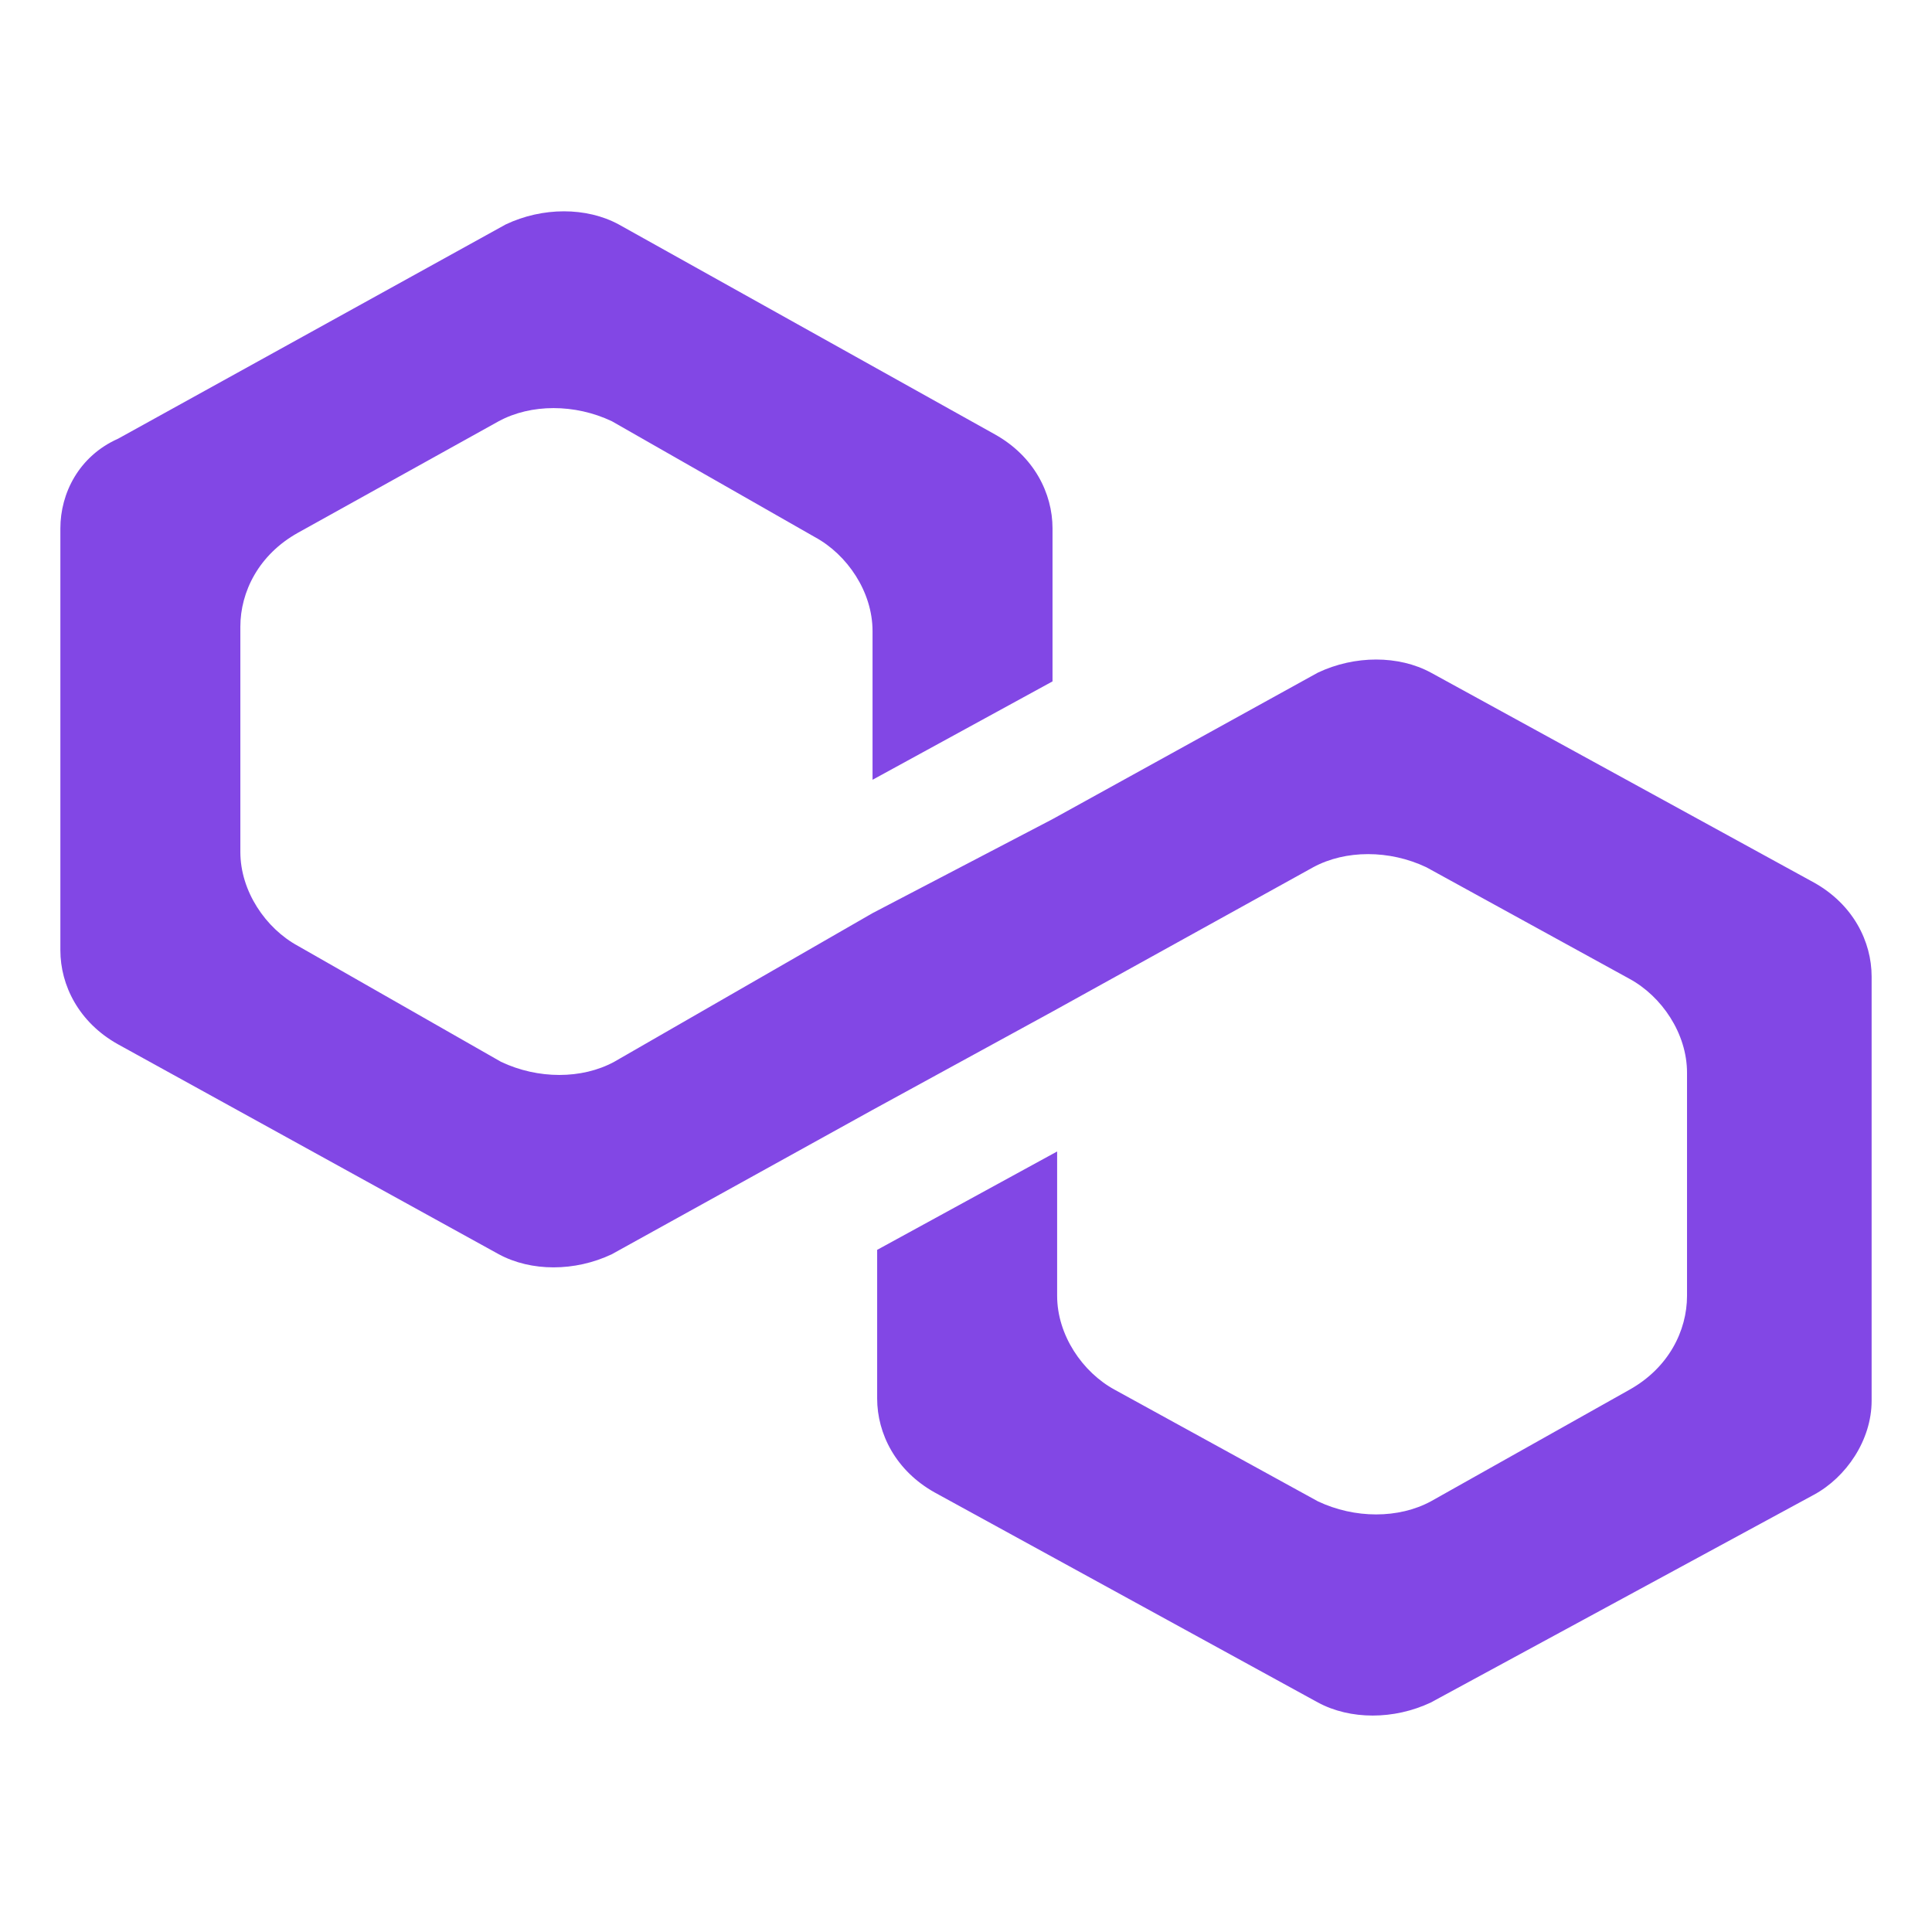 <svg width="64" height="64" viewBox="0 0 64 64" fill="none" xmlns="http://www.w3.org/2000/svg">
<path d="M47.401 22.282C46.331 21.703 44.879 21.703 43.656 22.282L34.866 27.135L28.904 30.249L20.344 35.175C19.274 35.754 17.822 35.754 16.599 35.175L9.873 31.336C8.803 30.756 7.962 29.525 7.962 28.221V20.761C7.962 19.602 8.573 18.371 9.873 17.647L16.522 13.953C17.592 13.374 19.045 13.374 20.267 13.953L26.994 17.792C28.064 18.371 28.904 19.602 28.904 20.906V25.831L34.866 22.572V17.502C34.866 16.343 34.255 15.112 32.955 14.388L20.497 7.435C19.427 6.855 17.974 6.855 16.752 7.435L3.911 14.533C2.611 15.112 2 16.343 2 17.502V31.481C2 32.639 2.611 33.871 3.911 34.595L16.522 41.548C17.592 42.128 19.045 42.128 20.267 41.548L28.904 36.768L34.866 33.509L43.503 28.728C44.573 28.149 46.026 28.149 47.248 28.728L53.974 32.422C55.045 33.002 55.885 34.233 55.885 35.537V42.924C55.885 44.083 55.274 45.314 53.974 46.039L47.401 49.733C46.331 50.312 44.879 50.312 43.656 49.733L36.93 46.039C35.86 45.459 35.019 44.228 35.019 42.924V38.144L29.057 41.403V46.328C29.057 47.487 29.669 48.719 30.968 49.443L43.656 56.396C44.726 56.975 46.178 56.975 47.401 56.396L60.089 49.515C61.159 48.936 62 47.705 62 46.401V32.35C62 31.191 61.389 29.96 60.089 29.235L47.401 22.282Z" fill="#8247E5"/>
</svg>

